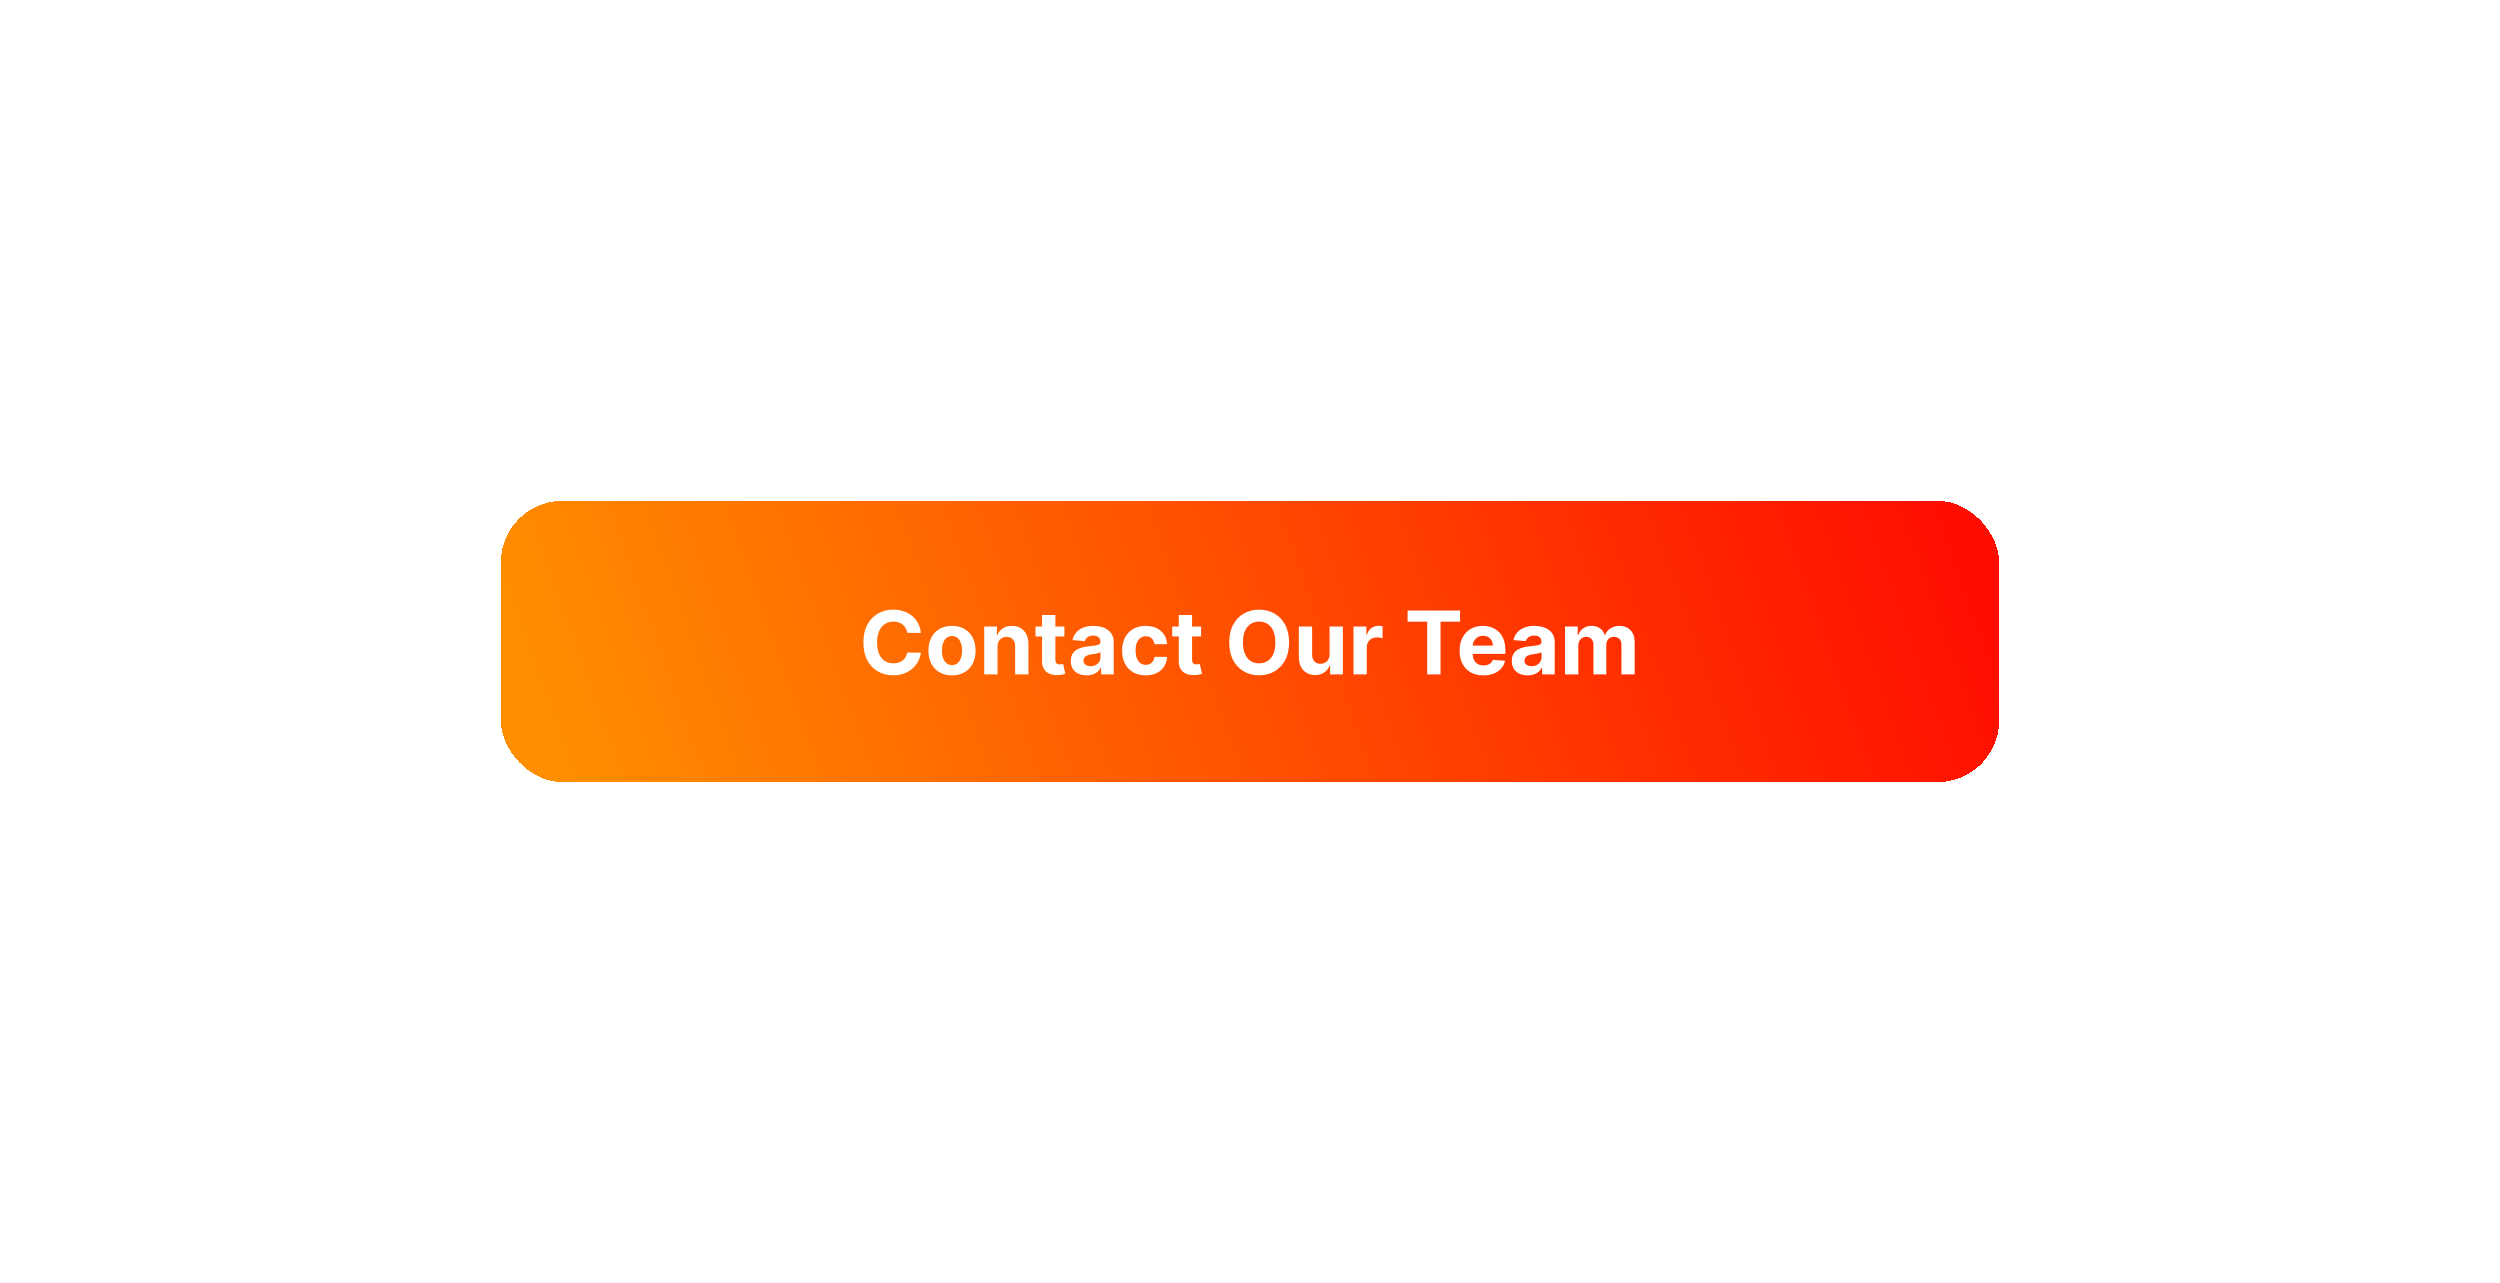 <svg width="569" height="292" viewBox="0 0 569 292" fill="none" xmlns="http://www.w3.org/2000/svg">
<g filter="url(#filter0_d_176_3501)">
<rect x="114" y="93" width="341" height="64" rx="14" fill="url(#paint0_linear_176_3501)" shape-rendering="crispEdges"/>
<rect x="115.5" y="94.5" width="338" height="61" rx="12.5" stroke="url(#paint1_linear_176_3501)" stroke-width="3" shape-rendering="crispEdges"/>
<path d="M209.598 123.047H206.487C206.43 122.644 206.314 122.287 206.139 121.974C205.964 121.657 205.739 121.387 205.464 121.165C205.19 120.942 204.873 120.772 204.513 120.653C204.158 120.535 203.772 120.476 203.355 120.476C202.602 120.476 201.946 120.663 201.388 121.037C200.829 121.406 200.396 121.946 200.088 122.656C199.78 123.362 199.626 124.219 199.626 125.227C199.626 126.264 199.78 127.135 200.088 127.841C200.401 128.546 200.836 129.079 201.395 129.439C201.954 129.799 202.6 129.979 203.334 129.979C203.746 129.979 204.127 129.924 204.477 129.815C204.832 129.706 205.147 129.548 205.422 129.339C205.696 129.126 205.924 128.868 206.104 128.565C206.288 128.262 206.416 127.917 206.487 127.528L209.598 127.543C209.518 128.21 209.316 128.854 208.994 129.474C208.677 130.09 208.249 130.642 207.709 131.129C207.174 131.612 206.535 131.996 205.791 132.28C205.053 132.559 204.217 132.699 203.284 132.699C201.987 132.699 200.827 132.405 199.804 131.818C198.786 131.231 197.981 130.381 197.389 129.268C196.802 128.156 196.509 126.809 196.509 125.227C196.509 123.641 196.807 122.292 197.403 121.179C198 120.066 198.81 119.219 199.832 118.636C200.855 118.049 202.006 117.756 203.284 117.756C204.127 117.756 204.908 117.874 205.628 118.111C206.352 118.348 206.994 118.693 207.553 119.148C208.111 119.598 208.566 120.149 208.916 120.803C209.271 121.456 209.499 122.204 209.598 123.047ZM216.675 132.713C215.572 132.713 214.618 132.479 213.813 132.01C213.013 131.536 212.395 130.878 211.96 130.036C211.524 129.188 211.306 128.205 211.306 127.088C211.306 125.961 211.524 124.976 211.96 124.134C212.395 123.286 213.013 122.628 213.813 122.159C214.618 121.686 215.572 121.449 216.675 121.449C217.779 121.449 218.73 121.686 219.531 122.159C220.335 122.628 220.956 123.286 221.391 124.134C221.827 124.976 222.045 125.961 222.045 127.088C222.045 128.205 221.827 129.188 221.391 130.036C220.956 130.878 220.335 131.536 219.531 132.01C218.73 132.479 217.779 132.713 216.675 132.713ZM216.69 130.369C217.192 130.369 217.611 130.227 217.947 129.943C218.283 129.654 218.536 129.261 218.707 128.764C218.882 128.267 218.969 127.701 218.969 127.067C218.969 126.432 218.882 125.866 218.707 125.369C218.536 124.872 218.283 124.479 217.947 124.19C217.611 123.902 217.192 123.757 216.69 123.757C216.183 123.757 215.757 123.902 215.411 124.19C215.07 124.479 214.812 124.872 214.637 125.369C214.467 125.866 214.381 126.432 214.381 127.067C214.381 127.701 214.467 128.267 214.637 128.764C214.812 129.261 215.07 129.654 215.411 129.943C215.757 130.227 216.183 130.369 216.69 130.369ZM227.038 126.193V132.5H224.012V121.591H226.896V123.516H227.023C227.265 122.881 227.67 122.379 228.238 122.01C228.806 121.636 229.495 121.449 230.305 121.449C231.062 121.449 231.723 121.615 232.286 121.946C232.85 122.277 233.288 122.751 233.6 123.366C233.913 123.977 234.069 124.706 234.069 125.554V132.5H231.043V126.094C231.048 125.426 230.878 124.905 230.532 124.531C230.186 124.152 229.71 123.963 229.104 123.963C228.697 123.963 228.337 124.051 228.025 124.226C227.717 124.401 227.476 124.657 227.3 124.993C227.13 125.324 227.042 125.724 227.038 126.193ZM242.256 121.591V123.864H235.686V121.591H242.256ZM237.178 118.977H240.203V129.148C240.203 129.427 240.246 129.645 240.331 129.801C240.417 129.953 240.535 130.059 240.686 130.121C240.843 130.182 241.023 130.213 241.226 130.213C241.368 130.213 241.51 130.201 241.652 130.178C241.794 130.149 241.903 130.128 241.979 130.114L242.455 132.365C242.303 132.412 242.09 132.467 241.816 132.528C241.541 132.595 241.207 132.635 240.814 132.649C240.085 132.678 239.446 132.58 238.897 132.358C238.352 132.135 237.928 131.79 237.625 131.321C237.322 130.852 237.173 130.26 237.178 129.545V118.977ZM247.338 132.706C246.642 132.706 246.021 132.585 245.477 132.344C244.932 132.098 244.502 131.735 244.184 131.257C243.872 130.774 243.716 130.173 243.716 129.453C243.716 128.847 243.827 128.338 244.049 127.926C244.272 127.514 244.575 127.183 244.958 126.932C245.342 126.681 245.778 126.491 246.265 126.364C246.758 126.236 247.274 126.146 247.814 126.094C248.448 126.027 248.959 125.966 249.348 125.909C249.736 125.848 250.018 125.758 250.193 125.639C250.368 125.521 250.456 125.346 250.456 125.114V125.071C250.456 124.621 250.314 124.273 250.029 124.027C249.75 123.781 249.352 123.658 248.836 123.658C248.292 123.658 247.859 123.778 247.537 124.02C247.215 124.257 247.002 124.555 246.897 124.915L244.099 124.688C244.241 124.025 244.52 123.452 244.937 122.969C245.354 122.481 245.891 122.107 246.549 121.847C247.212 121.581 247.979 121.449 248.85 121.449C249.457 121.449 250.037 121.52 250.591 121.662C251.149 121.804 251.644 122.024 252.075 122.322C252.511 122.621 252.854 123.004 253.105 123.473C253.356 123.937 253.481 124.493 253.481 125.142V132.5H250.612V130.987H250.527C250.351 131.328 250.117 131.629 249.824 131.889C249.53 132.145 249.177 132.346 248.765 132.493C248.353 132.635 247.877 132.706 247.338 132.706ZM248.204 130.618C248.649 130.618 249.042 130.53 249.383 130.355C249.724 130.175 249.992 129.934 250.186 129.631C250.38 129.328 250.477 128.984 250.477 128.601V127.443C250.382 127.505 250.252 127.562 250.086 127.614C249.925 127.661 249.743 127.706 249.539 127.749C249.336 127.786 249.132 127.822 248.929 127.855C248.725 127.884 248.54 127.91 248.375 127.933C248.02 127.985 247.709 128.068 247.444 128.182C247.179 128.295 246.973 128.449 246.826 128.643C246.68 128.833 246.606 129.07 246.606 129.354C246.606 129.766 246.755 130.08 247.054 130.298C247.357 130.511 247.74 130.618 248.204 130.618ZM260.757 132.713C259.64 132.713 258.679 132.476 257.874 132.003C257.074 131.525 256.458 130.862 256.027 130.014C255.601 129.167 255.388 128.191 255.388 127.088C255.388 125.971 255.604 124.991 256.034 124.148C256.47 123.3 257.088 122.64 257.888 122.166C258.688 121.688 259.64 121.449 260.743 121.449C261.695 121.449 262.528 121.622 263.243 121.967C263.958 122.313 264.524 122.798 264.941 123.423C265.357 124.048 265.587 124.782 265.63 125.625H262.775C262.694 125.08 262.481 124.643 262.135 124.311C261.794 123.975 261.347 123.807 260.793 123.807C260.324 123.807 259.915 123.935 259.564 124.19C259.219 124.441 258.949 124.808 258.755 125.291C258.56 125.774 258.463 126.359 258.463 127.045C258.463 127.741 258.558 128.333 258.748 128.821C258.942 129.309 259.214 129.68 259.564 129.936C259.915 130.192 260.324 130.32 260.793 130.32C261.139 130.32 261.449 130.249 261.723 130.107C262.003 129.964 262.232 129.759 262.412 129.489C262.597 129.214 262.718 128.885 262.775 128.501H265.63C265.582 129.335 265.355 130.069 264.948 130.703C264.545 131.333 263.989 131.825 263.279 132.18C262.569 132.536 261.728 132.713 260.757 132.713ZM273.369 121.591V123.864H266.8V121.591H273.369ZM268.291 118.977H271.317V129.148C271.317 129.427 271.359 129.645 271.445 129.801C271.53 129.953 271.648 130.059 271.8 130.121C271.956 130.182 272.136 130.213 272.339 130.213C272.482 130.213 272.624 130.201 272.766 130.178C272.908 130.149 273.017 130.128 273.092 130.114L273.568 132.365C273.417 132.412 273.204 132.467 272.929 132.528C272.654 132.595 272.321 132.635 271.928 132.649C271.198 132.678 270.559 132.58 270.01 132.358C269.465 132.135 269.042 131.79 268.739 131.321C268.436 130.852 268.286 130.26 268.291 129.545V118.977ZM293.392 125.227C293.392 126.813 293.092 128.163 292.49 129.276C291.894 130.388 291.079 131.238 290.047 131.825C289.02 132.408 287.864 132.699 286.581 132.699C285.289 132.699 284.129 132.405 283.101 131.818C282.074 131.231 281.262 130.381 280.665 129.268C280.069 128.156 279.77 126.809 279.77 125.227C279.77 123.641 280.069 122.292 280.665 121.179C281.262 120.066 282.074 119.219 283.101 118.636C284.129 118.049 285.289 117.756 286.581 117.756C287.864 117.756 289.02 118.049 290.047 118.636C291.079 119.219 291.894 120.066 292.49 121.179C293.092 122.292 293.392 123.641 293.392 125.227ZM290.275 125.227C290.275 124.2 290.121 123.333 289.813 122.628C289.51 121.922 289.081 121.387 288.527 121.023C287.973 120.658 287.325 120.476 286.581 120.476C285.838 120.476 285.189 120.658 284.635 121.023C284.081 121.387 283.65 121.922 283.343 122.628C283.04 123.333 282.888 124.2 282.888 125.227C282.888 126.255 283.04 127.121 283.343 127.827C283.65 128.532 284.081 129.067 284.635 129.432C285.189 129.796 285.838 129.979 286.581 129.979C287.325 129.979 287.973 129.796 288.527 129.432C289.081 129.067 289.51 128.532 289.813 127.827C290.121 127.121 290.275 126.255 290.275 125.227ZM302.609 127.855V121.591H305.635V132.5H302.73V130.518H302.616C302.37 131.158 301.961 131.671 301.388 132.06C300.82 132.448 300.126 132.642 299.307 132.642C298.578 132.642 297.936 132.476 297.382 132.145C296.828 131.813 296.395 131.342 296.082 130.732C295.775 130.121 295.618 129.389 295.614 128.537V121.591H298.639V127.997C298.644 128.641 298.817 129.15 299.158 129.524C299.499 129.898 299.955 130.085 300.528 130.085C300.893 130.085 301.234 130.002 301.551 129.837C301.868 129.666 302.124 129.415 302.318 129.084C302.517 128.752 302.614 128.343 302.609 127.855ZM308.055 132.5V121.591H310.988V123.494H311.102C311.301 122.817 311.635 122.306 312.103 121.96C312.572 121.61 313.112 121.435 313.723 121.435C313.874 121.435 314.038 121.444 314.213 121.463C314.388 121.482 314.542 121.508 314.674 121.541V124.226C314.532 124.183 314.336 124.145 314.085 124.112C313.834 124.079 313.604 124.062 313.396 124.062C312.951 124.062 312.553 124.16 312.203 124.354C311.857 124.543 311.583 124.808 311.379 125.149C311.18 125.49 311.081 125.883 311.081 126.328V132.5H308.055ZM320.37 120.49V117.955H332.316V120.49H327.863V132.5H324.824V120.49H320.37ZM337.616 132.713C336.494 132.713 335.528 132.486 334.719 132.031C333.914 131.572 333.294 130.923 332.858 130.085C332.422 129.242 332.205 128.246 332.205 127.095C332.205 125.973 332.422 124.988 332.858 124.141C333.294 123.293 333.907 122.633 334.697 122.159C335.493 121.686 336.426 121.449 337.496 121.449C338.215 121.449 338.885 121.565 339.506 121.797C340.131 122.024 340.675 122.367 341.139 122.827C341.608 123.286 341.973 123.864 342.233 124.56C342.493 125.251 342.624 126.061 342.624 126.989V127.82H333.412V125.945H339.776C339.776 125.509 339.681 125.123 339.491 124.787C339.302 124.451 339.039 124.188 338.703 123.999C338.372 123.804 337.986 123.707 337.545 123.707C337.086 123.707 336.679 123.814 336.324 124.027C335.973 124.235 335.699 124.517 335.5 124.872C335.301 125.223 335.199 125.613 335.195 126.044V127.827C335.195 128.366 335.294 128.833 335.493 129.226C335.696 129.619 335.983 129.922 336.352 130.135C336.722 130.348 337.16 130.455 337.666 130.455C338.002 130.455 338.31 130.407 338.589 130.312C338.869 130.218 339.108 130.076 339.307 129.886C339.506 129.697 339.657 129.465 339.761 129.19L342.56 129.375C342.418 130.047 342.126 130.634 341.686 131.136C341.25 131.634 340.687 132.022 339.996 132.301C339.309 132.576 338.516 132.713 337.616 132.713ZM347.709 132.706C347.013 132.706 346.393 132.585 345.848 132.344C345.304 132.098 344.873 131.735 344.555 131.257C344.243 130.774 344.087 130.173 344.087 129.453C344.087 128.847 344.198 128.338 344.42 127.926C344.643 127.514 344.946 127.183 345.33 126.932C345.713 126.681 346.149 126.491 346.636 126.364C347.129 126.236 347.645 126.146 348.185 126.094C348.819 126.027 349.33 125.966 349.719 125.909C350.107 125.848 350.389 125.758 350.564 125.639C350.739 125.521 350.827 125.346 350.827 125.114V125.071C350.827 124.621 350.685 124.273 350.401 124.027C350.121 123.781 349.723 123.658 349.207 123.658C348.663 123.658 348.23 123.778 347.908 124.02C347.586 124.257 347.373 124.555 347.268 124.915L344.47 124.688C344.612 124.025 344.892 123.452 345.308 122.969C345.725 122.481 346.262 122.107 346.92 121.847C347.583 121.581 348.35 121.449 349.222 121.449C349.828 121.449 350.408 121.52 350.962 121.662C351.52 121.804 352.015 122.024 352.446 122.322C352.882 122.621 353.225 123.004 353.476 123.473C353.727 123.937 353.852 124.493 353.852 125.142V132.5H350.983V130.987H350.898C350.723 131.328 350.488 131.629 350.195 131.889C349.901 132.145 349.548 132.346 349.136 132.493C348.724 132.635 348.249 132.706 347.709 132.706ZM348.575 130.618C349.02 130.618 349.413 130.53 349.754 130.355C350.095 130.175 350.363 129.934 350.557 129.631C350.751 129.328 350.848 128.984 350.848 128.601V127.443C350.753 127.505 350.623 127.562 350.457 127.614C350.296 127.661 350.114 127.706 349.911 127.749C349.707 127.786 349.503 127.822 349.3 127.855C349.096 127.884 348.911 127.91 348.746 127.933C348.391 127.985 348.08 128.068 347.815 128.182C347.55 128.295 347.344 128.449 347.197 128.643C347.051 128.833 346.977 129.07 346.977 129.354C346.977 129.766 347.126 130.08 347.425 130.298C347.728 130.511 348.111 130.618 348.575 130.618ZM356.2 132.5V121.591H359.083V123.516H359.211C359.438 122.876 359.817 122.372 360.347 122.003C360.878 121.634 361.512 121.449 362.251 121.449C362.999 121.449 363.636 121.636 364.161 122.01C364.687 122.379 365.037 122.881 365.212 123.516H365.326C365.549 122.891 365.951 122.391 366.533 122.017C367.121 121.638 367.814 121.449 368.614 121.449C369.632 121.449 370.459 121.773 371.093 122.422C371.732 123.066 372.052 123.98 372.052 125.163V132.5H369.033V125.76C369.033 125.154 368.872 124.699 368.55 124.396C368.228 124.093 367.826 123.942 367.343 123.942C366.794 123.942 366.365 124.117 366.058 124.467C365.75 124.813 365.596 125.27 365.596 125.838V132.5H362.663V125.696C362.663 125.161 362.509 124.735 362.201 124.418C361.898 124.1 361.498 123.942 361.001 123.942C360.665 123.942 360.362 124.027 360.092 124.197C359.826 124.363 359.616 124.598 359.46 124.901C359.303 125.199 359.225 125.549 359.225 125.952V132.5H356.2Z" fill="white"/>
</g>
<defs>
<filter id="filter0_d_176_3501" x="0" y="0" width="569" height="292" filterUnits="userSpaceOnUse" color-interpolation-filters="sRGB">
<feFlood flood-opacity="0" result="BackgroundImageFix"/>
<feColorMatrix in="SourceAlpha" type="matrix" values="0 0 0 0 0 0 0 0 0 0 0 0 0 0 0 0 0 0 127 0" result="hardAlpha"/>
<feOffset dy="21"/>
<feGaussianBlur stdDeviation="57"/>
<feComposite in2="hardAlpha" operator="out"/>
<feColorMatrix type="matrix" values="0 0 0 0 0 0 0 0 0 0 0 0 0 0 0 0 0 0 0.18 0"/>
<feBlend mode="normal" in2="BackgroundImageFix" result="effect1_dropShadow_176_3501"/>
<feBlend mode="normal" in="SourceGraphic" in2="effect1_dropShadow_176_3501" result="shape"/>
</filter>
<linearGradient id="paint0_linear_176_3501" x1="114" y1="125" x2="416.954" y2="17.64" gradientUnits="userSpaceOnUse">
<stop stop-color="#FF8F00"/>
<stop offset="1" stop-color="#FF0D00"/>
</linearGradient>
<linearGradient id="paint1_linear_176_3501" x1="114" y1="125" x2="416.954" y2="17.64" gradientUnits="userSpaceOnUse">
<stop stop-color="#FF8F00"/>
<stop offset="1" stop-color="#FF0D00"/>
</linearGradient>
</defs>
</svg>
